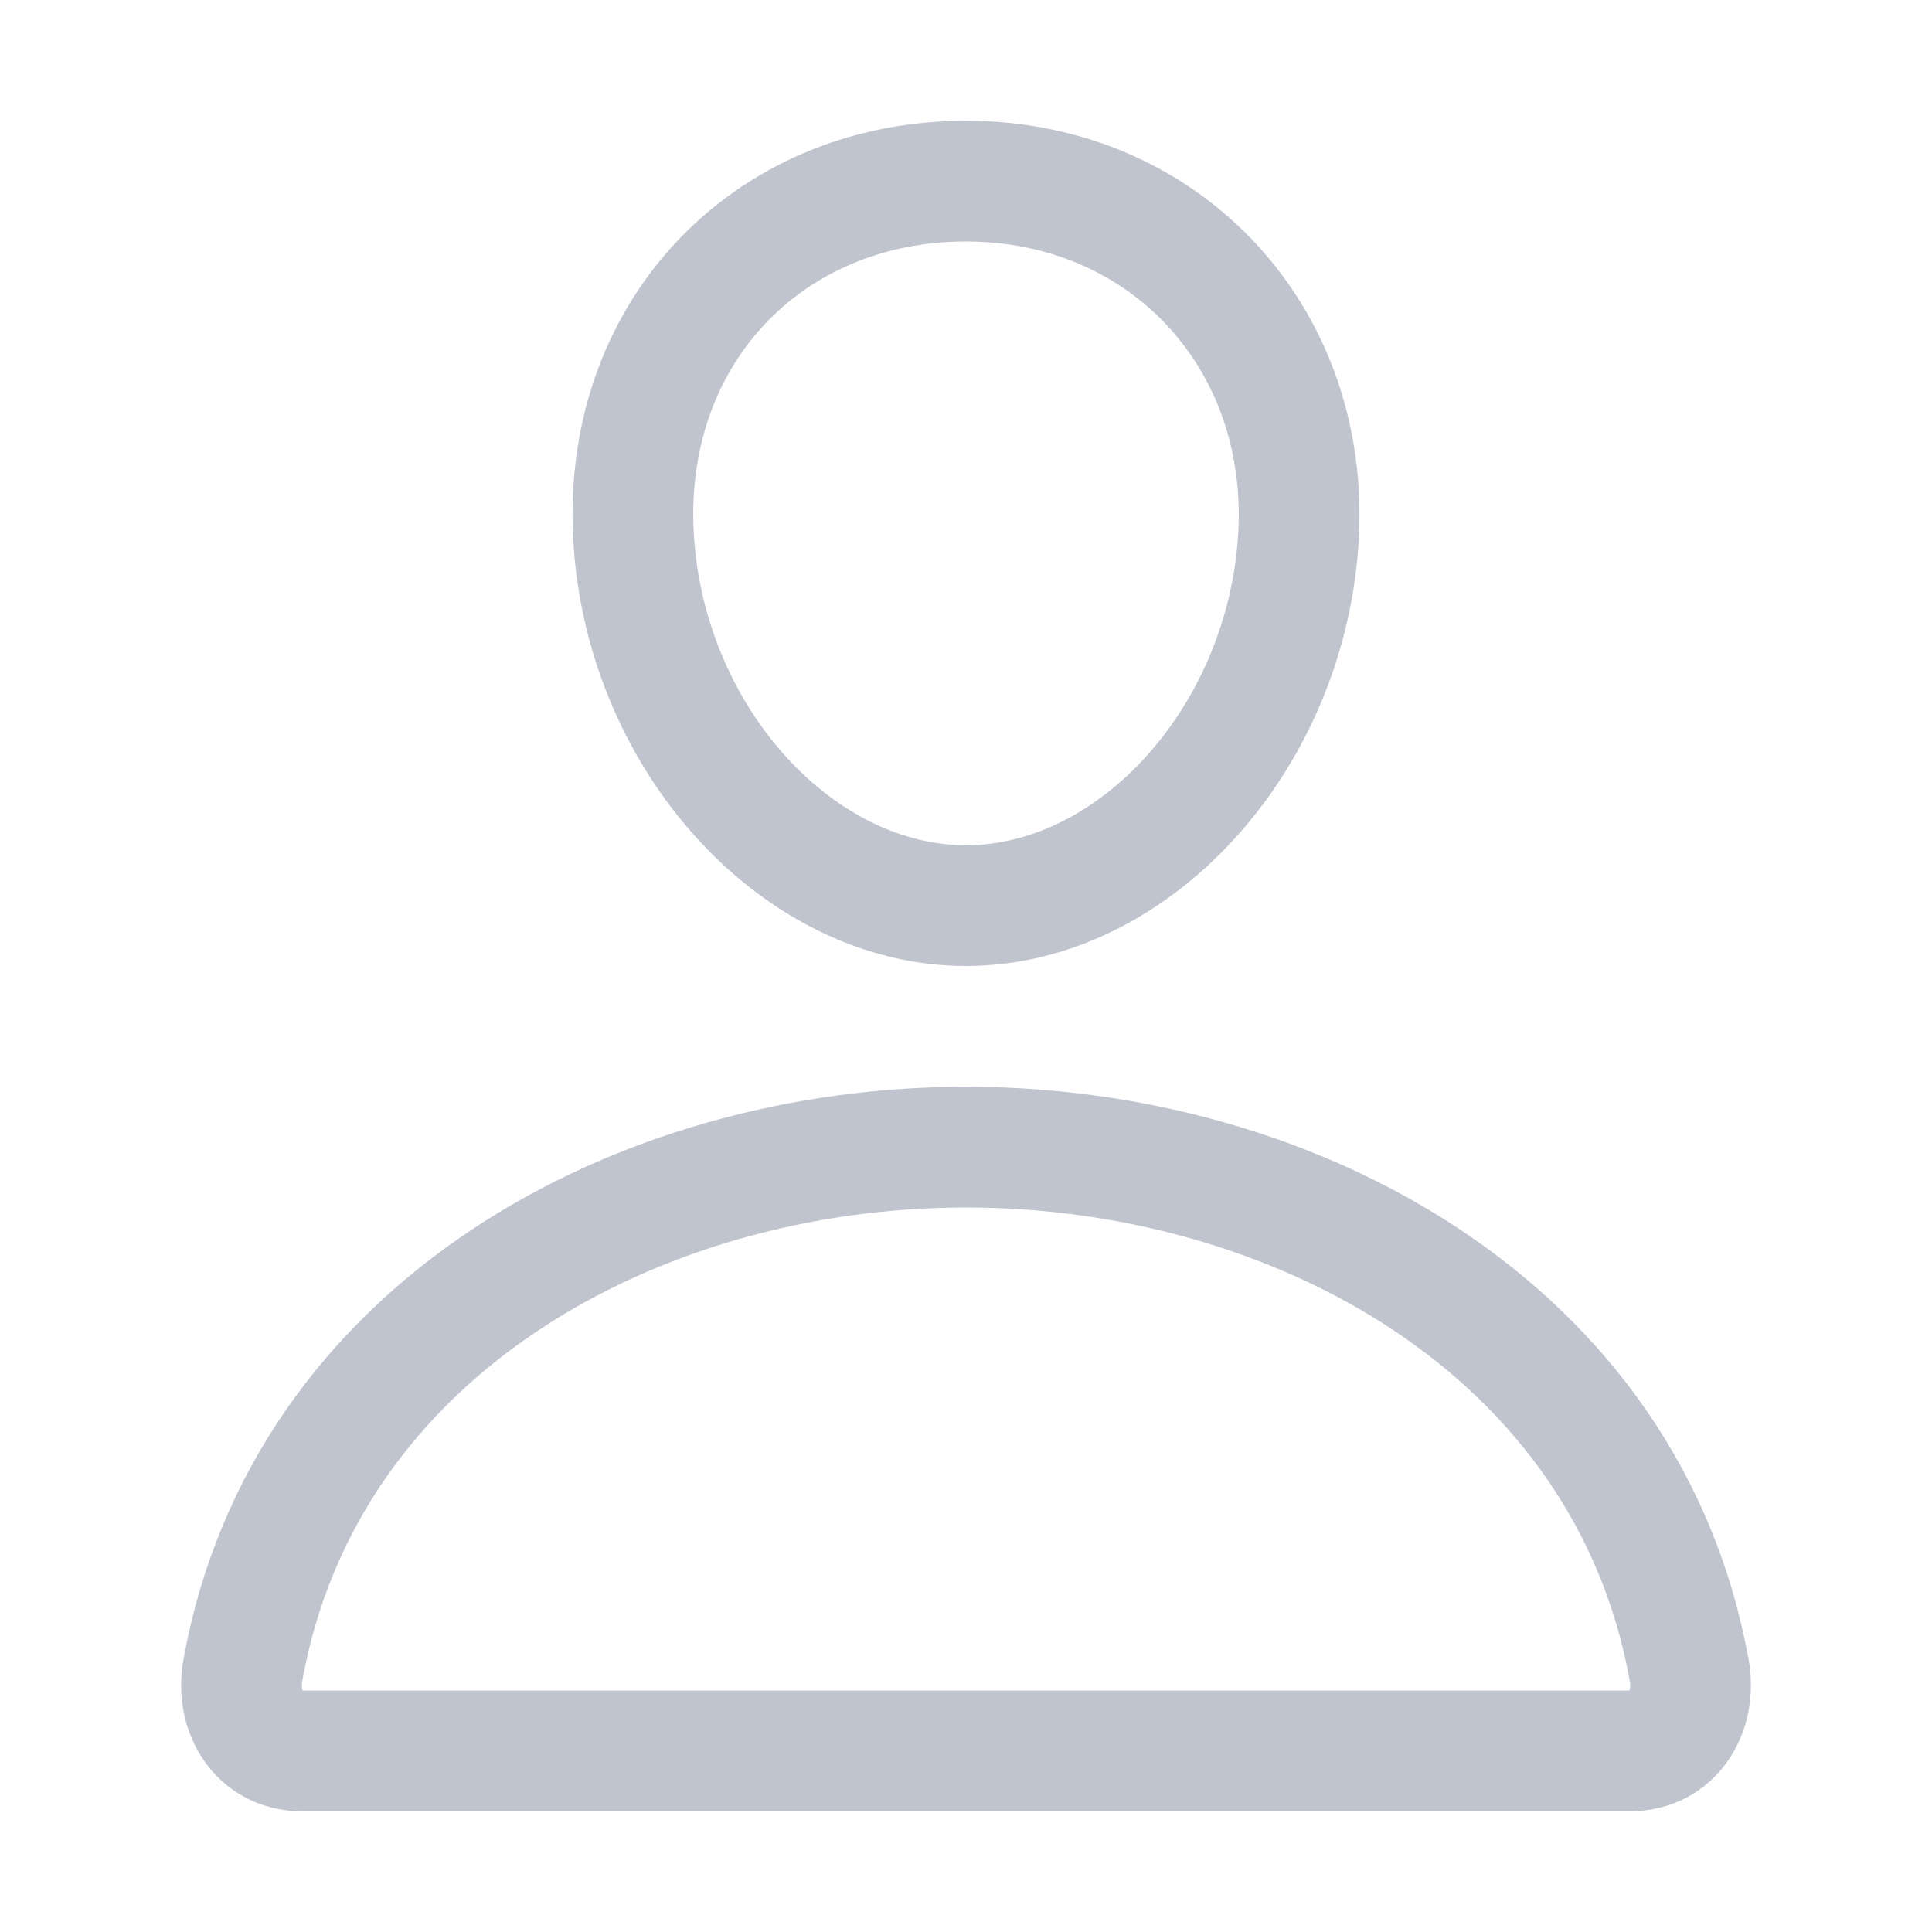<svg xmlns="http://www.w3.org/2000/svg" class="ionicon" viewBox="0 0 512 512"  width="50px" height="50px">
<title>Person</title>
<path d="M344 144c-3.92 52.87-44 96-88 96s-84.15-43.12-88-96c-4-55 35-96 88-96s92 42 88 96z"
fill="none" stroke="#C0C4CE" stroke-linecap="round" stroke-linejoin="round" stroke-width="32"/>
<path d="M256 304c-87 0-175.3 48-191.64 138.6C62.39 453.52 68.57 464 80 464h352c11.44 0 17.62-10.48 15.65-21.4C431.3
352 343 304 256 304z" fill="none" stroke="#C0C4CE"
 stroke-miterlimit="10" stroke-width="32"/></svg>
